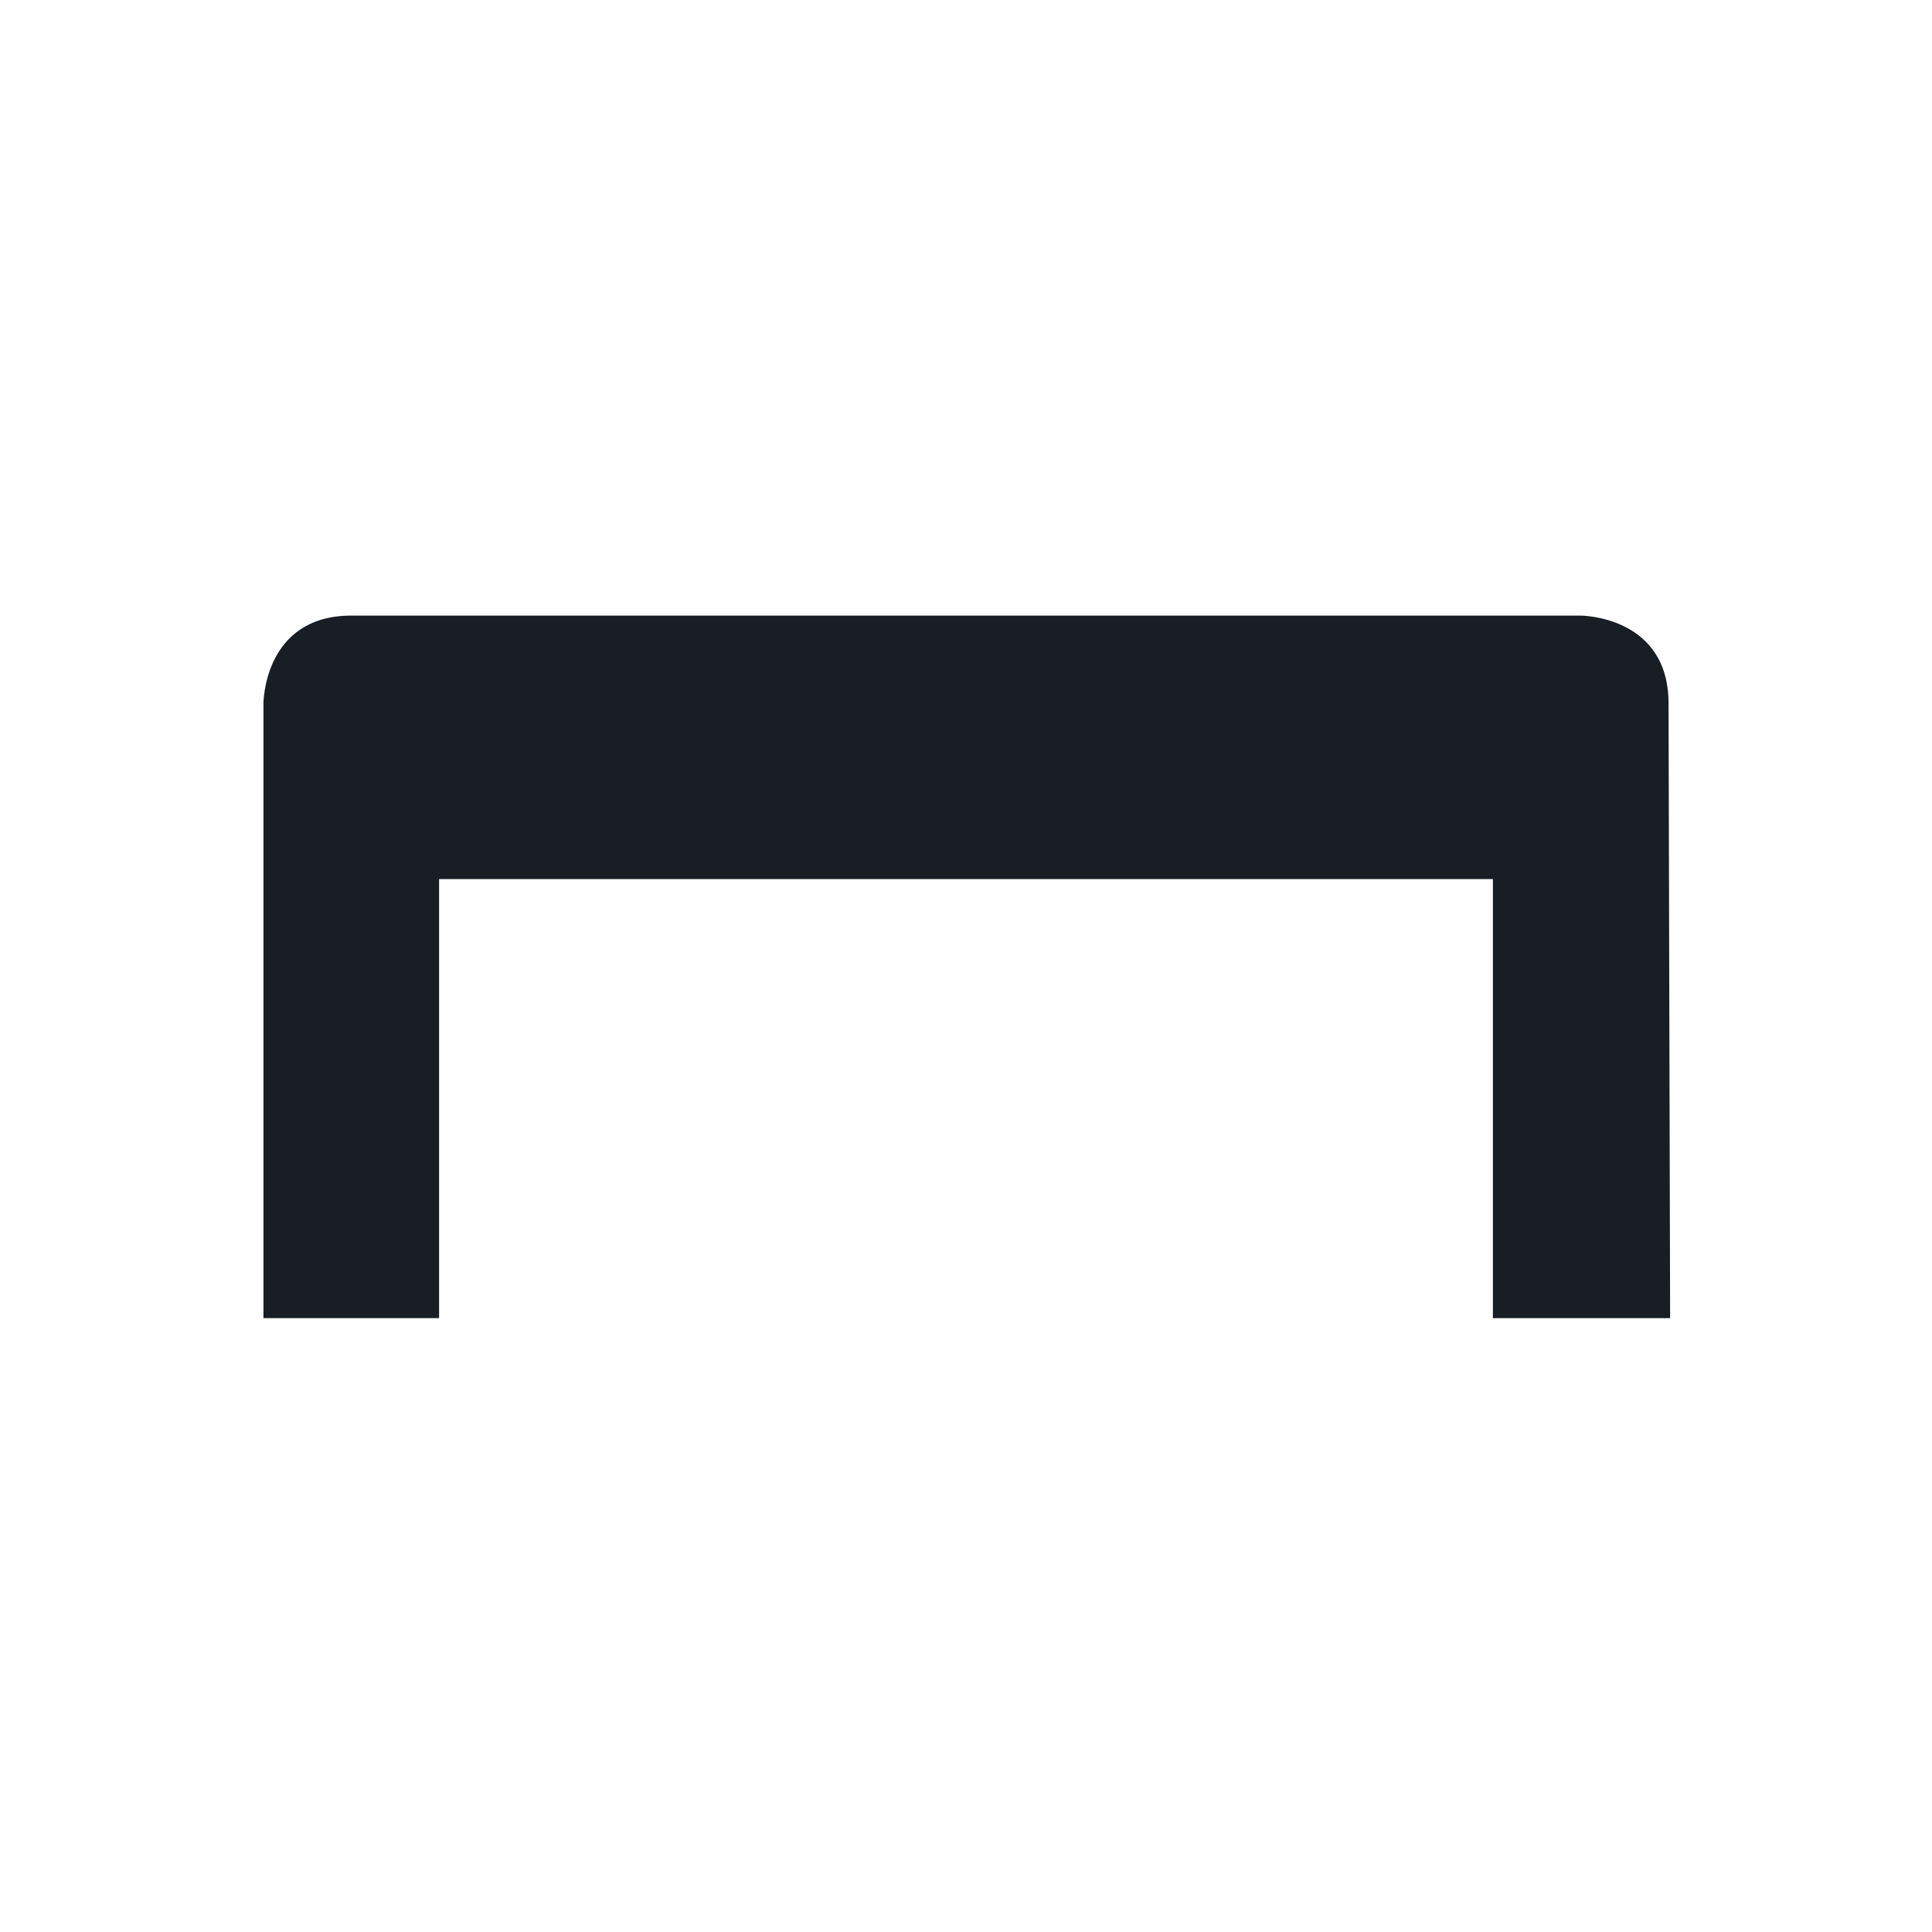 <svg xmlns="http://www.w3.org/2000/svg" width="22" height="22" viewBox="0 0 22 22">
 <defs>
  <style id="current-color-scheme" type="text/css">
   .ColorScheme-Text { color:#181e24; } .ColorScheme-Highlight { color:#5294e2; }
  </style>
 </defs>
 <path style="fill:currentColor" class="ColorScheme-Text" d="M 1 4.01 C 0 4.01 0 5.01 0 5.01 L 0 12.01 L 2 12.01 L 2 7.01 L 14 7.01 L 14 12.01 L 16.018 12.01 L 16 5.01 C 16 4.01 15 4.01 15 4.01 L 1 4.01 z" transform="translate(3 3)"/>
</svg>
